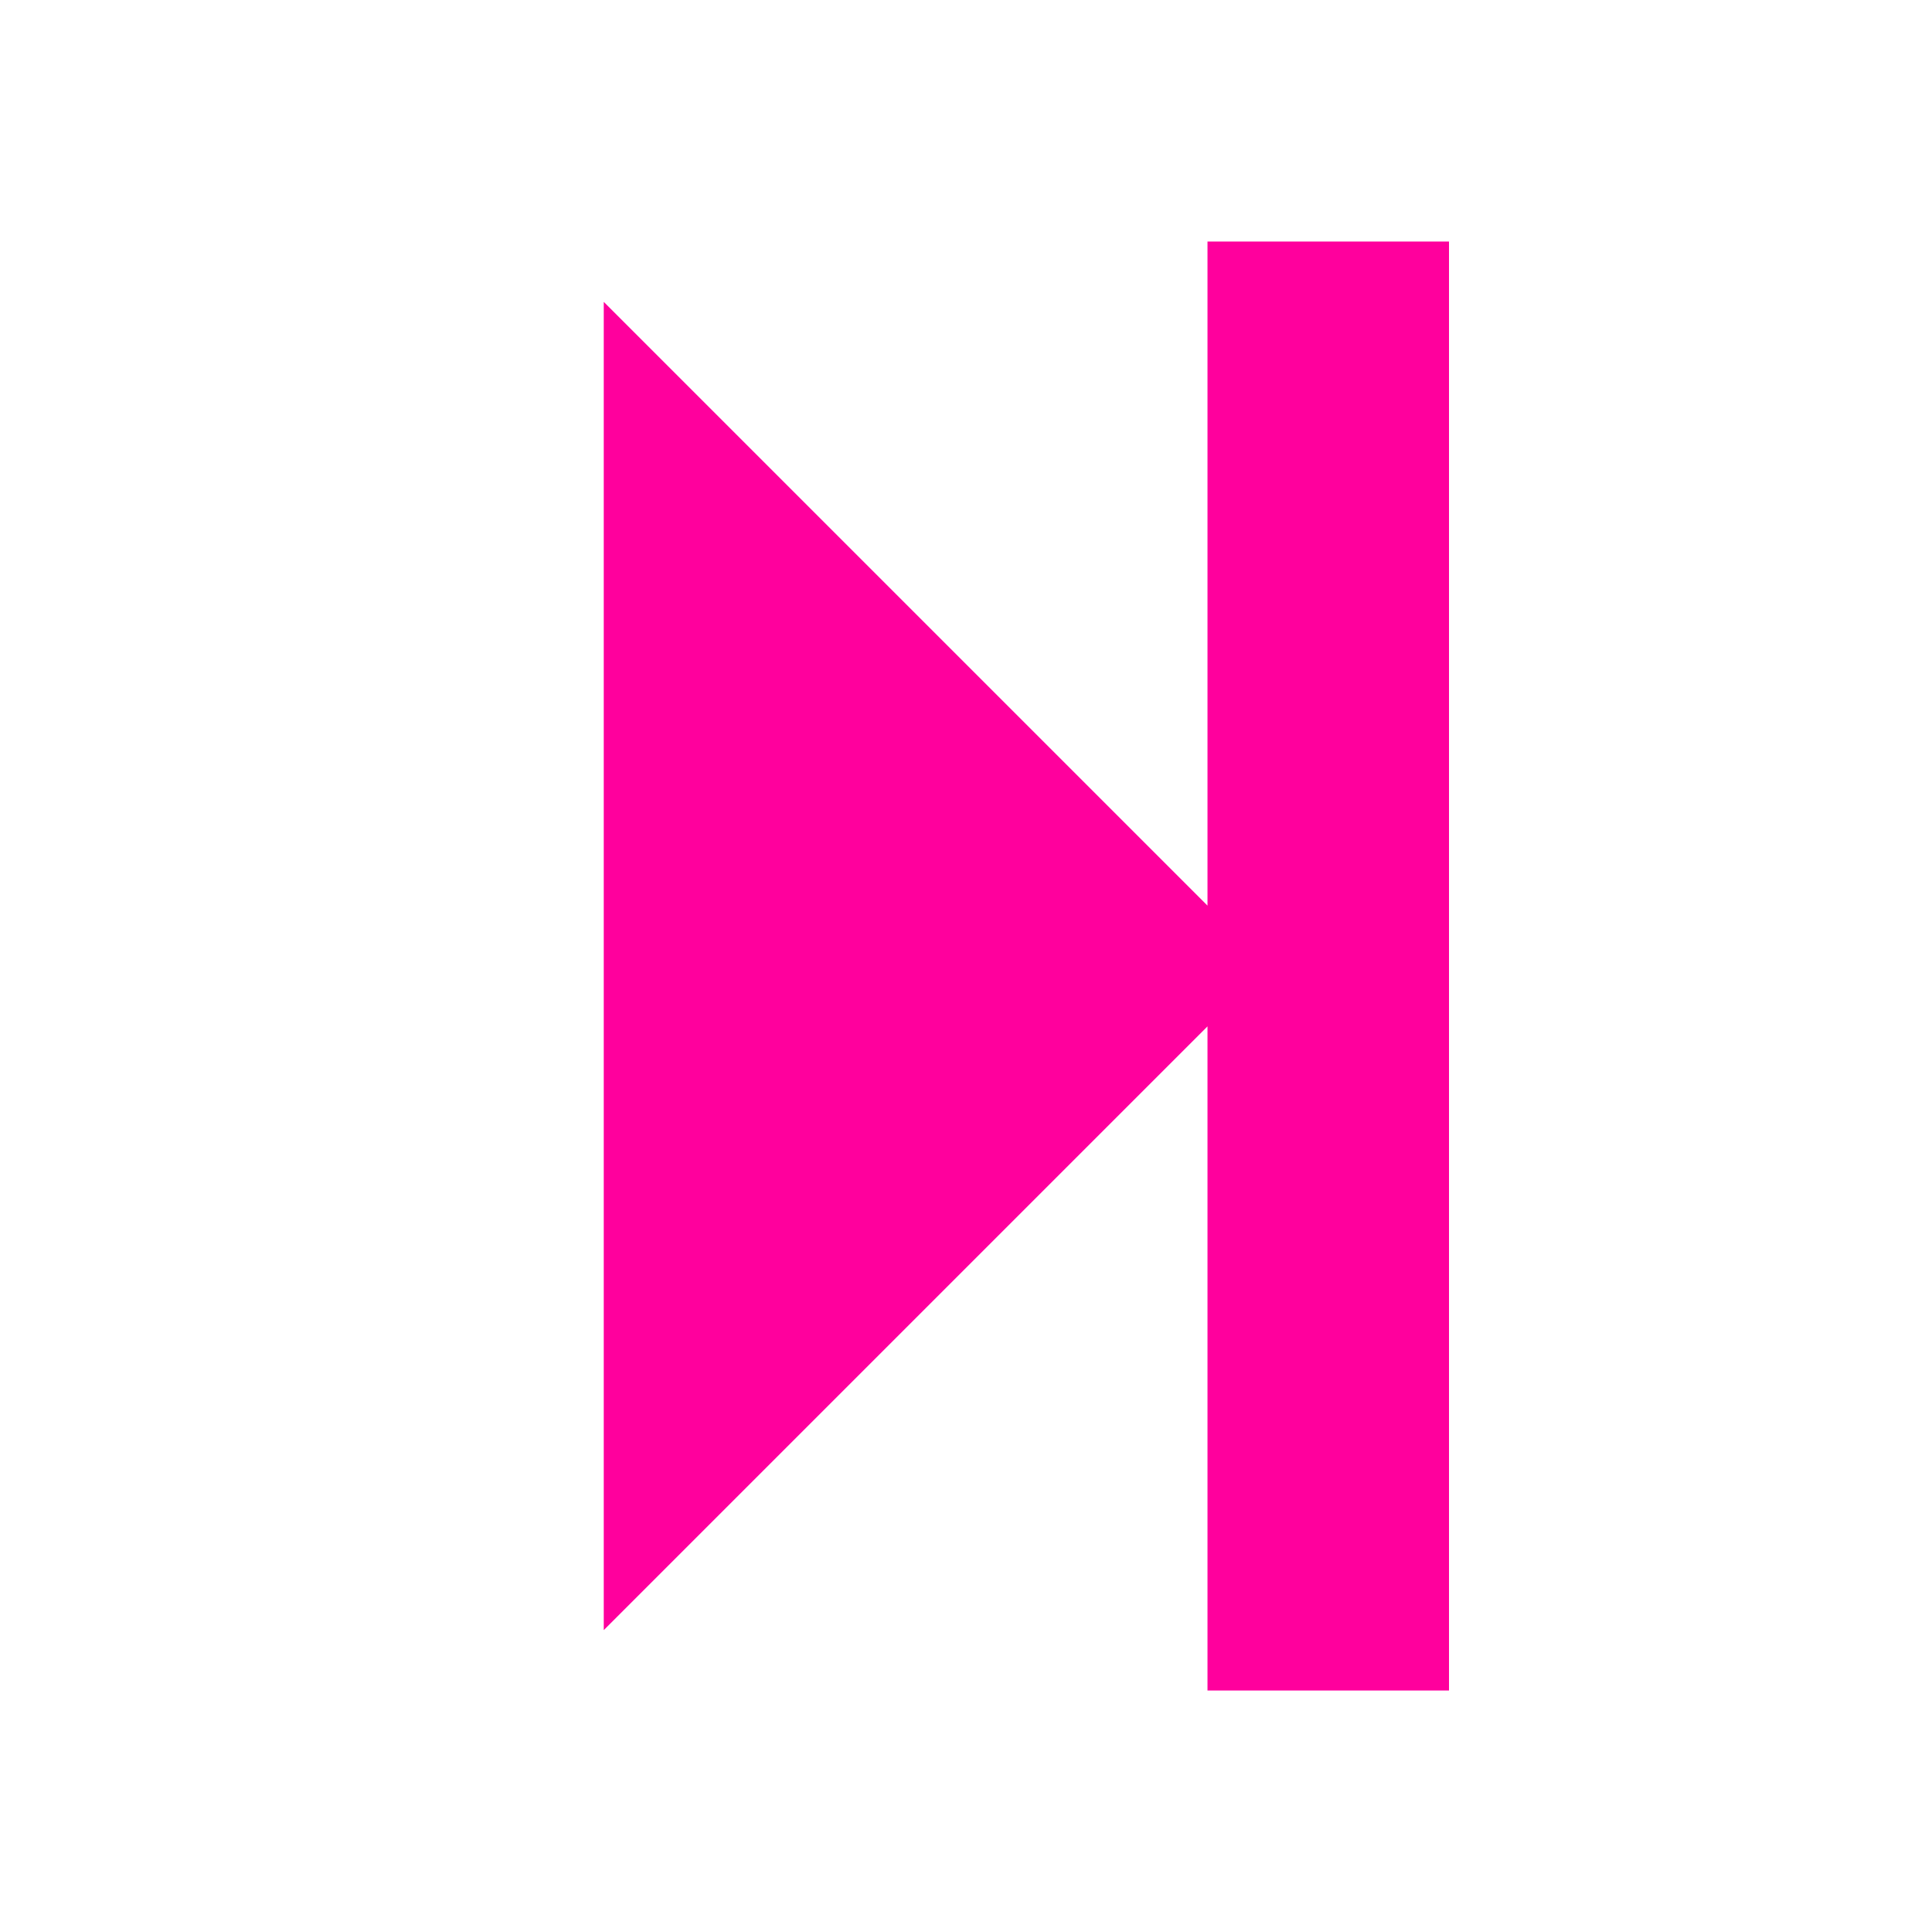 <!-- Generated by IcoMoon.io -->
<svg version="1.1" xmlns="http://www.w3.org/2000/svg" width="32" height="32" viewBox="0 0 32 32">
<title>next2</title>
<path fill="#ff009d" d="M24 4v24h-4v-11l-10 10v-22l10 10v-11z"></path>
</svg>
